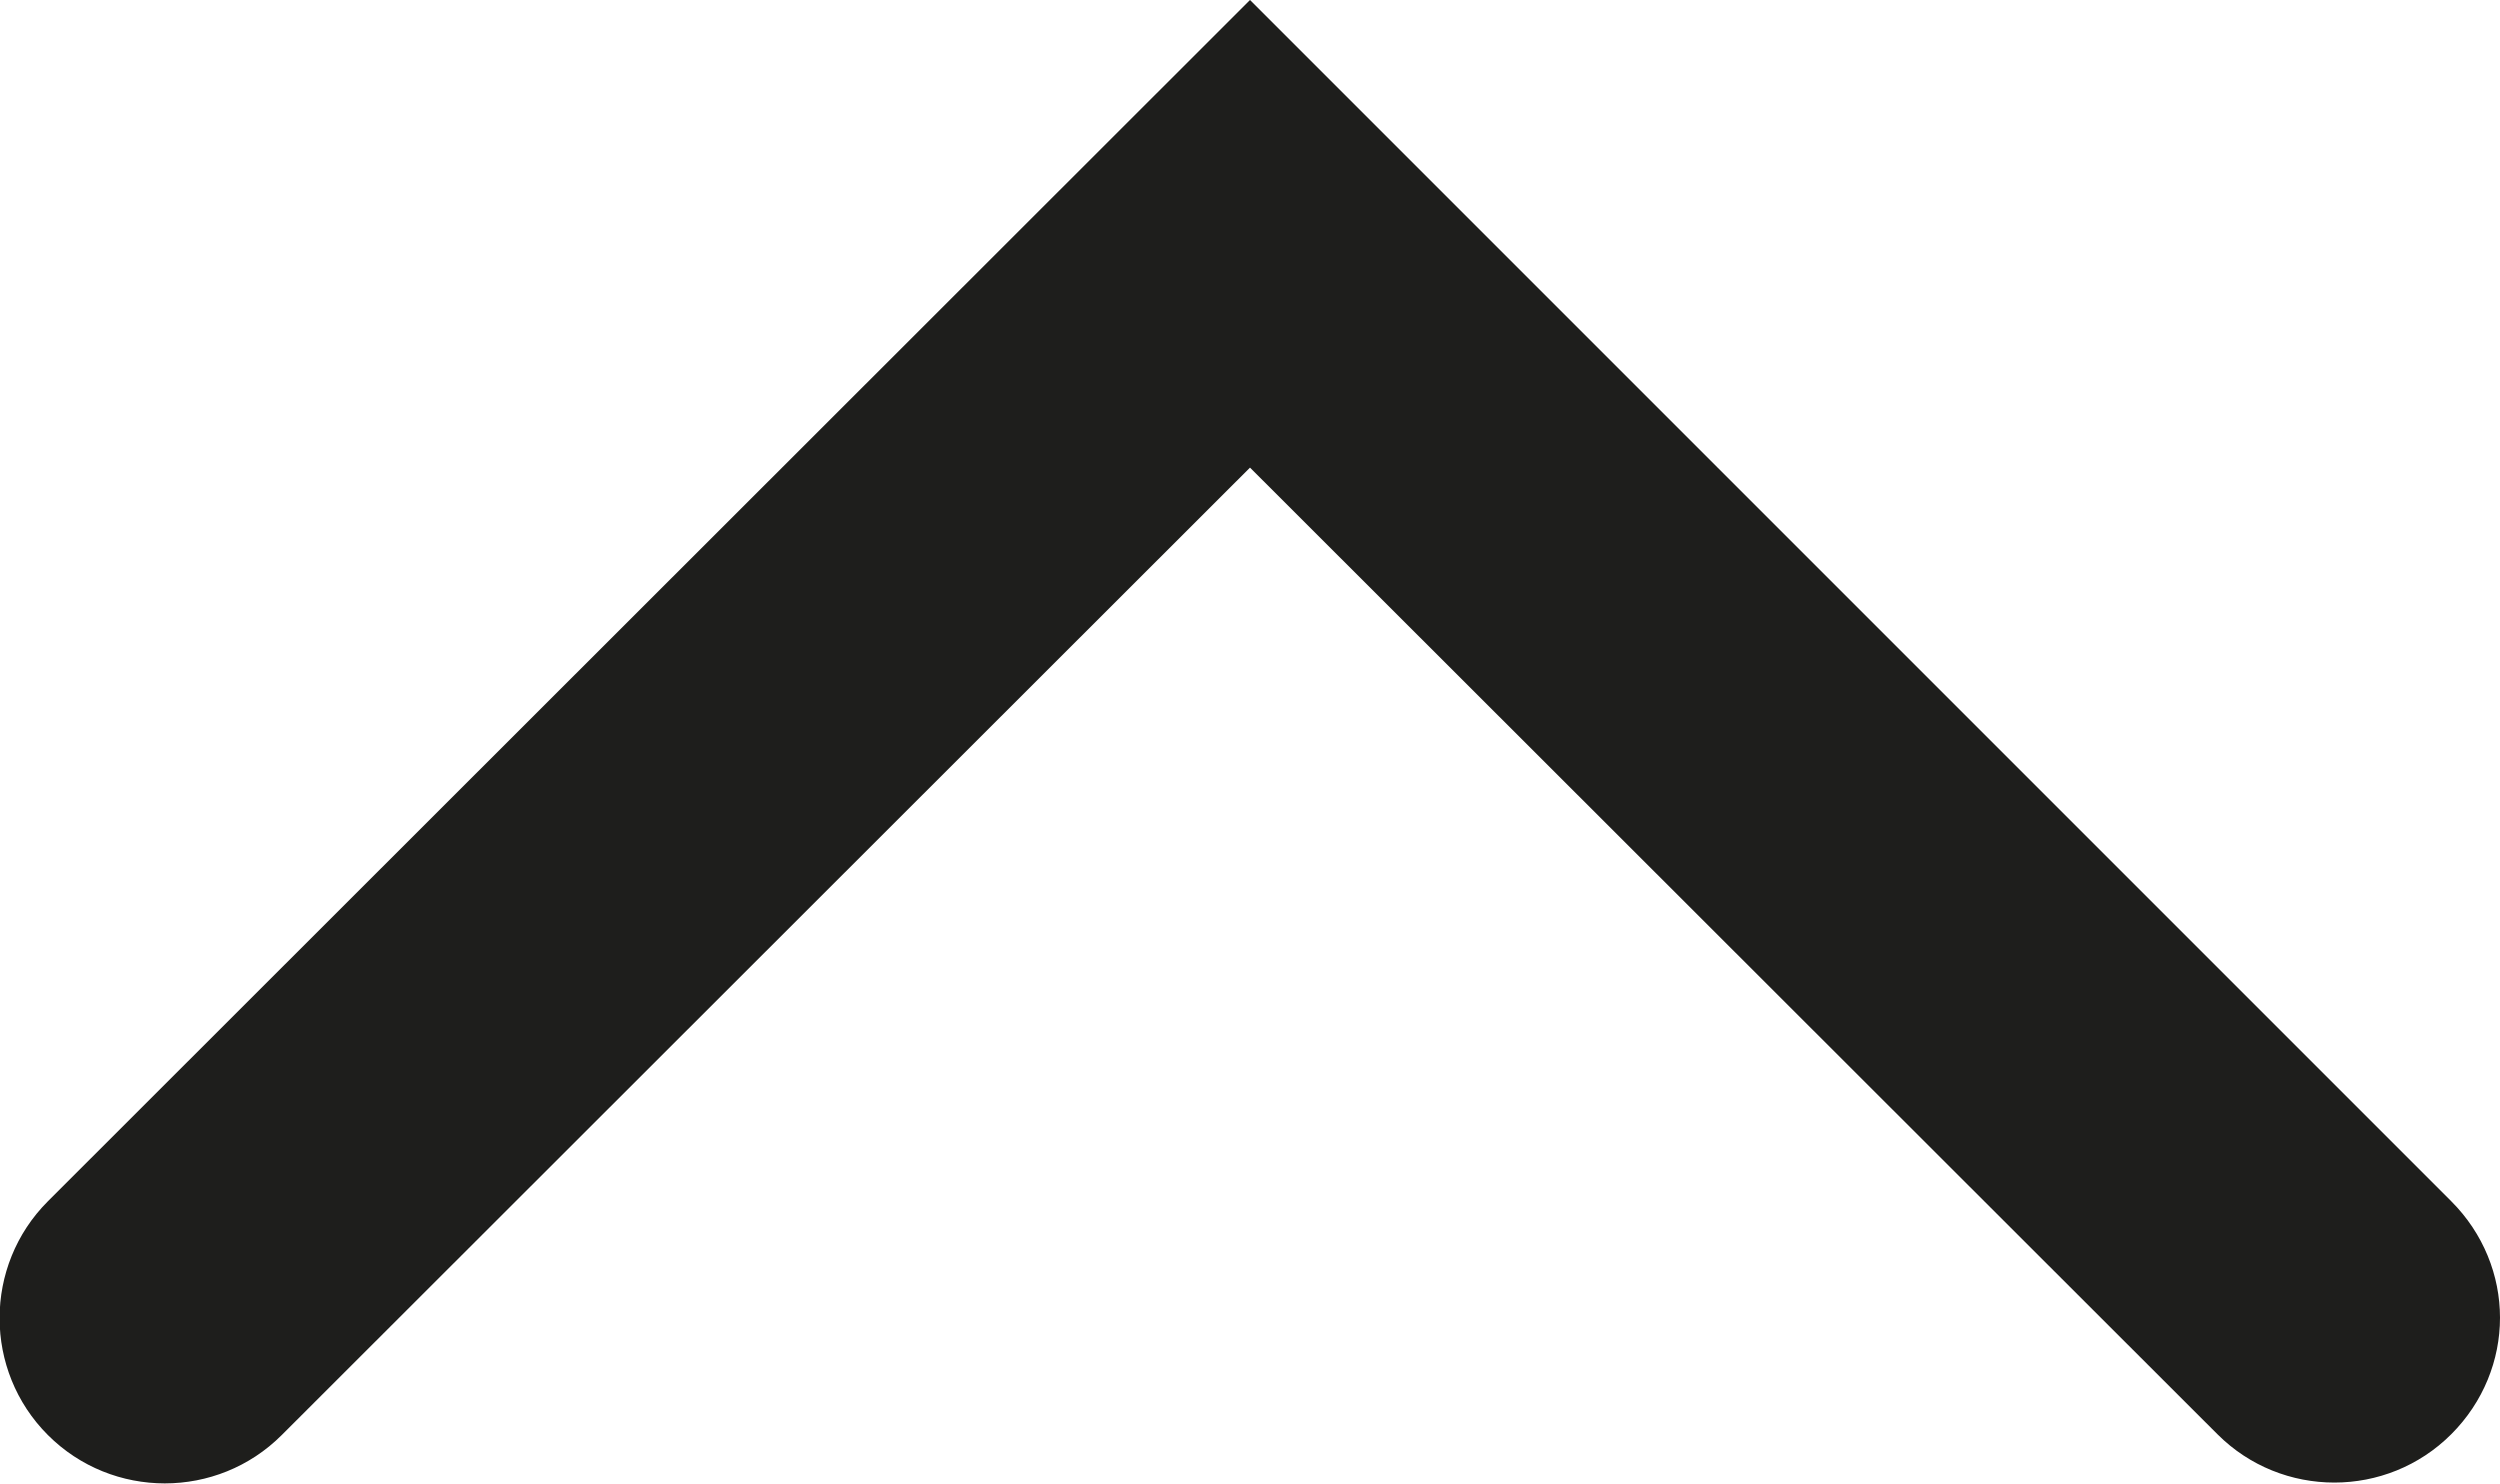 <?xml version="1.0" encoding="UTF-8"?><svg id="Ebene_2" xmlns="http://www.w3.org/2000/svg" viewBox="0 0 30.26 17.96"><defs><style>.cls-1{fill:#1e1e1c;}</style></defs><g id="_x33_219"><path class="cls-1" d="M30.26,15.95c0,.51-.2,1.02-.59,1.41-.78.78-2.05.78-2.83,0L15.13,5.66,3.41,17.37c-.78.78-2.05.78-2.83,0s-.78-2.05,0-2.83L15.13,0l14.54,14.54c.39.39.59.9.59,1.41Z"/></g></svg>